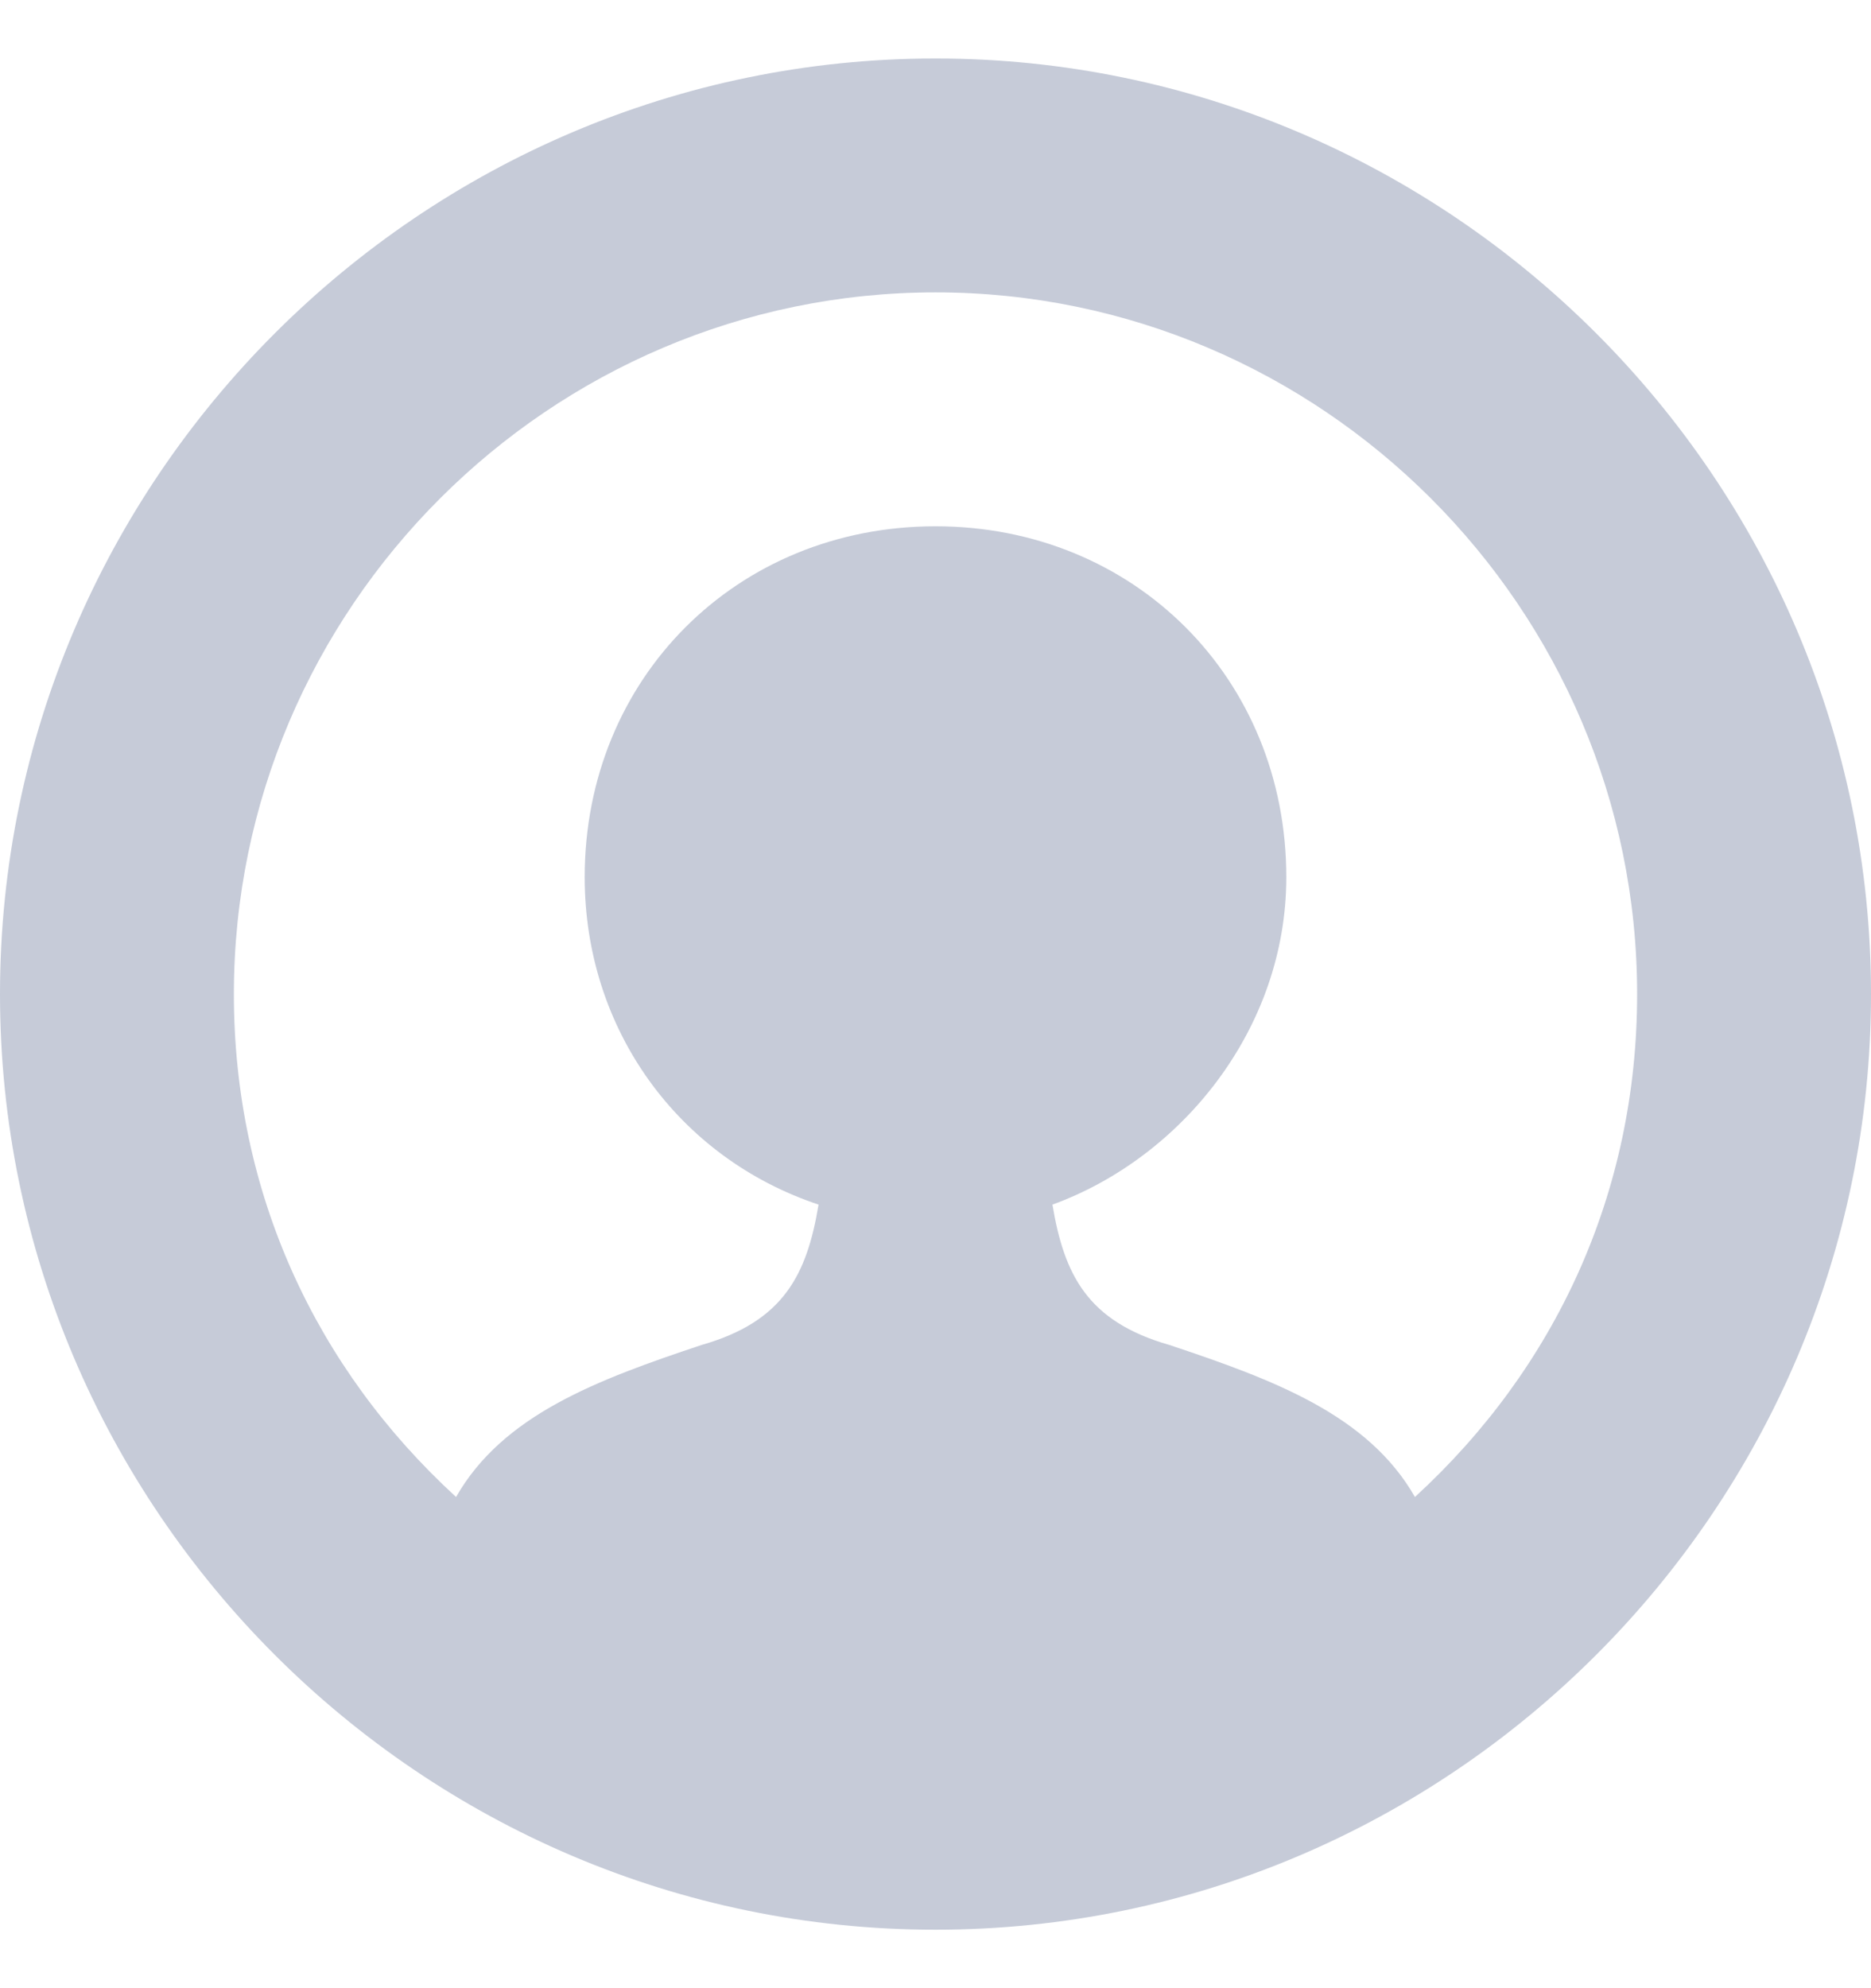 <?xml version="1.0" encoding="UTF-8"?>
<svg width="16px" height="17px" viewBox="0 0 16 17" version="1.1" xmlns="http://www.w3.org/2000/svg" xmlns:xlink="http://www.w3.org/1999/xlink">
    <!-- Generator: Sketch 60 (88103) - https://sketch.com -->
    <title>Icon profile default</title>
    <desc>Created with Sketch.</desc>
    <g id="User-Account" stroke="none" stroke-width="1" fill="none" fill-rule="evenodd" opacity="0.25">
        <g id="--Artboard" transform="translate(-80, -20)" fill="#1A3065" fill-rule="nonzero">
            <g id="Icon/User" transform="translate(76, 16.5)">
                <path d="M12,4 C7.6,4 4,7.6 4,12 C4,16.4 7.6,20 12,20 C16.4,20 20,16.4 20,12 C20,7.6 16.4,4 12,4 Z M16.1,16.3 C15.7,15.6 14.9,15.3 14,15 C13.3,14.8 13.1,14.4 13,13.8 C14.1,13.4 15,12.3 15,11 C15,9.3 13.7,8 12,8 C10.3,8 9,9.3 9,11 C9,12.3 9.8,13.4 11,13.8 C10.9,14.4 10.7,14.8 10,15 C9.1,15.3 8.3,15.6 7.9,16.3 C6.7,15.2 6,13.7 6,12 C6,8.7 8.7,6 12,6 C15.3,6 18,8.7 18,12 C18,13.7 17.3,15.2 16.1,16.3 Z" id="Fill"></path>
            </g>
        </g>
    </g>
</svg>